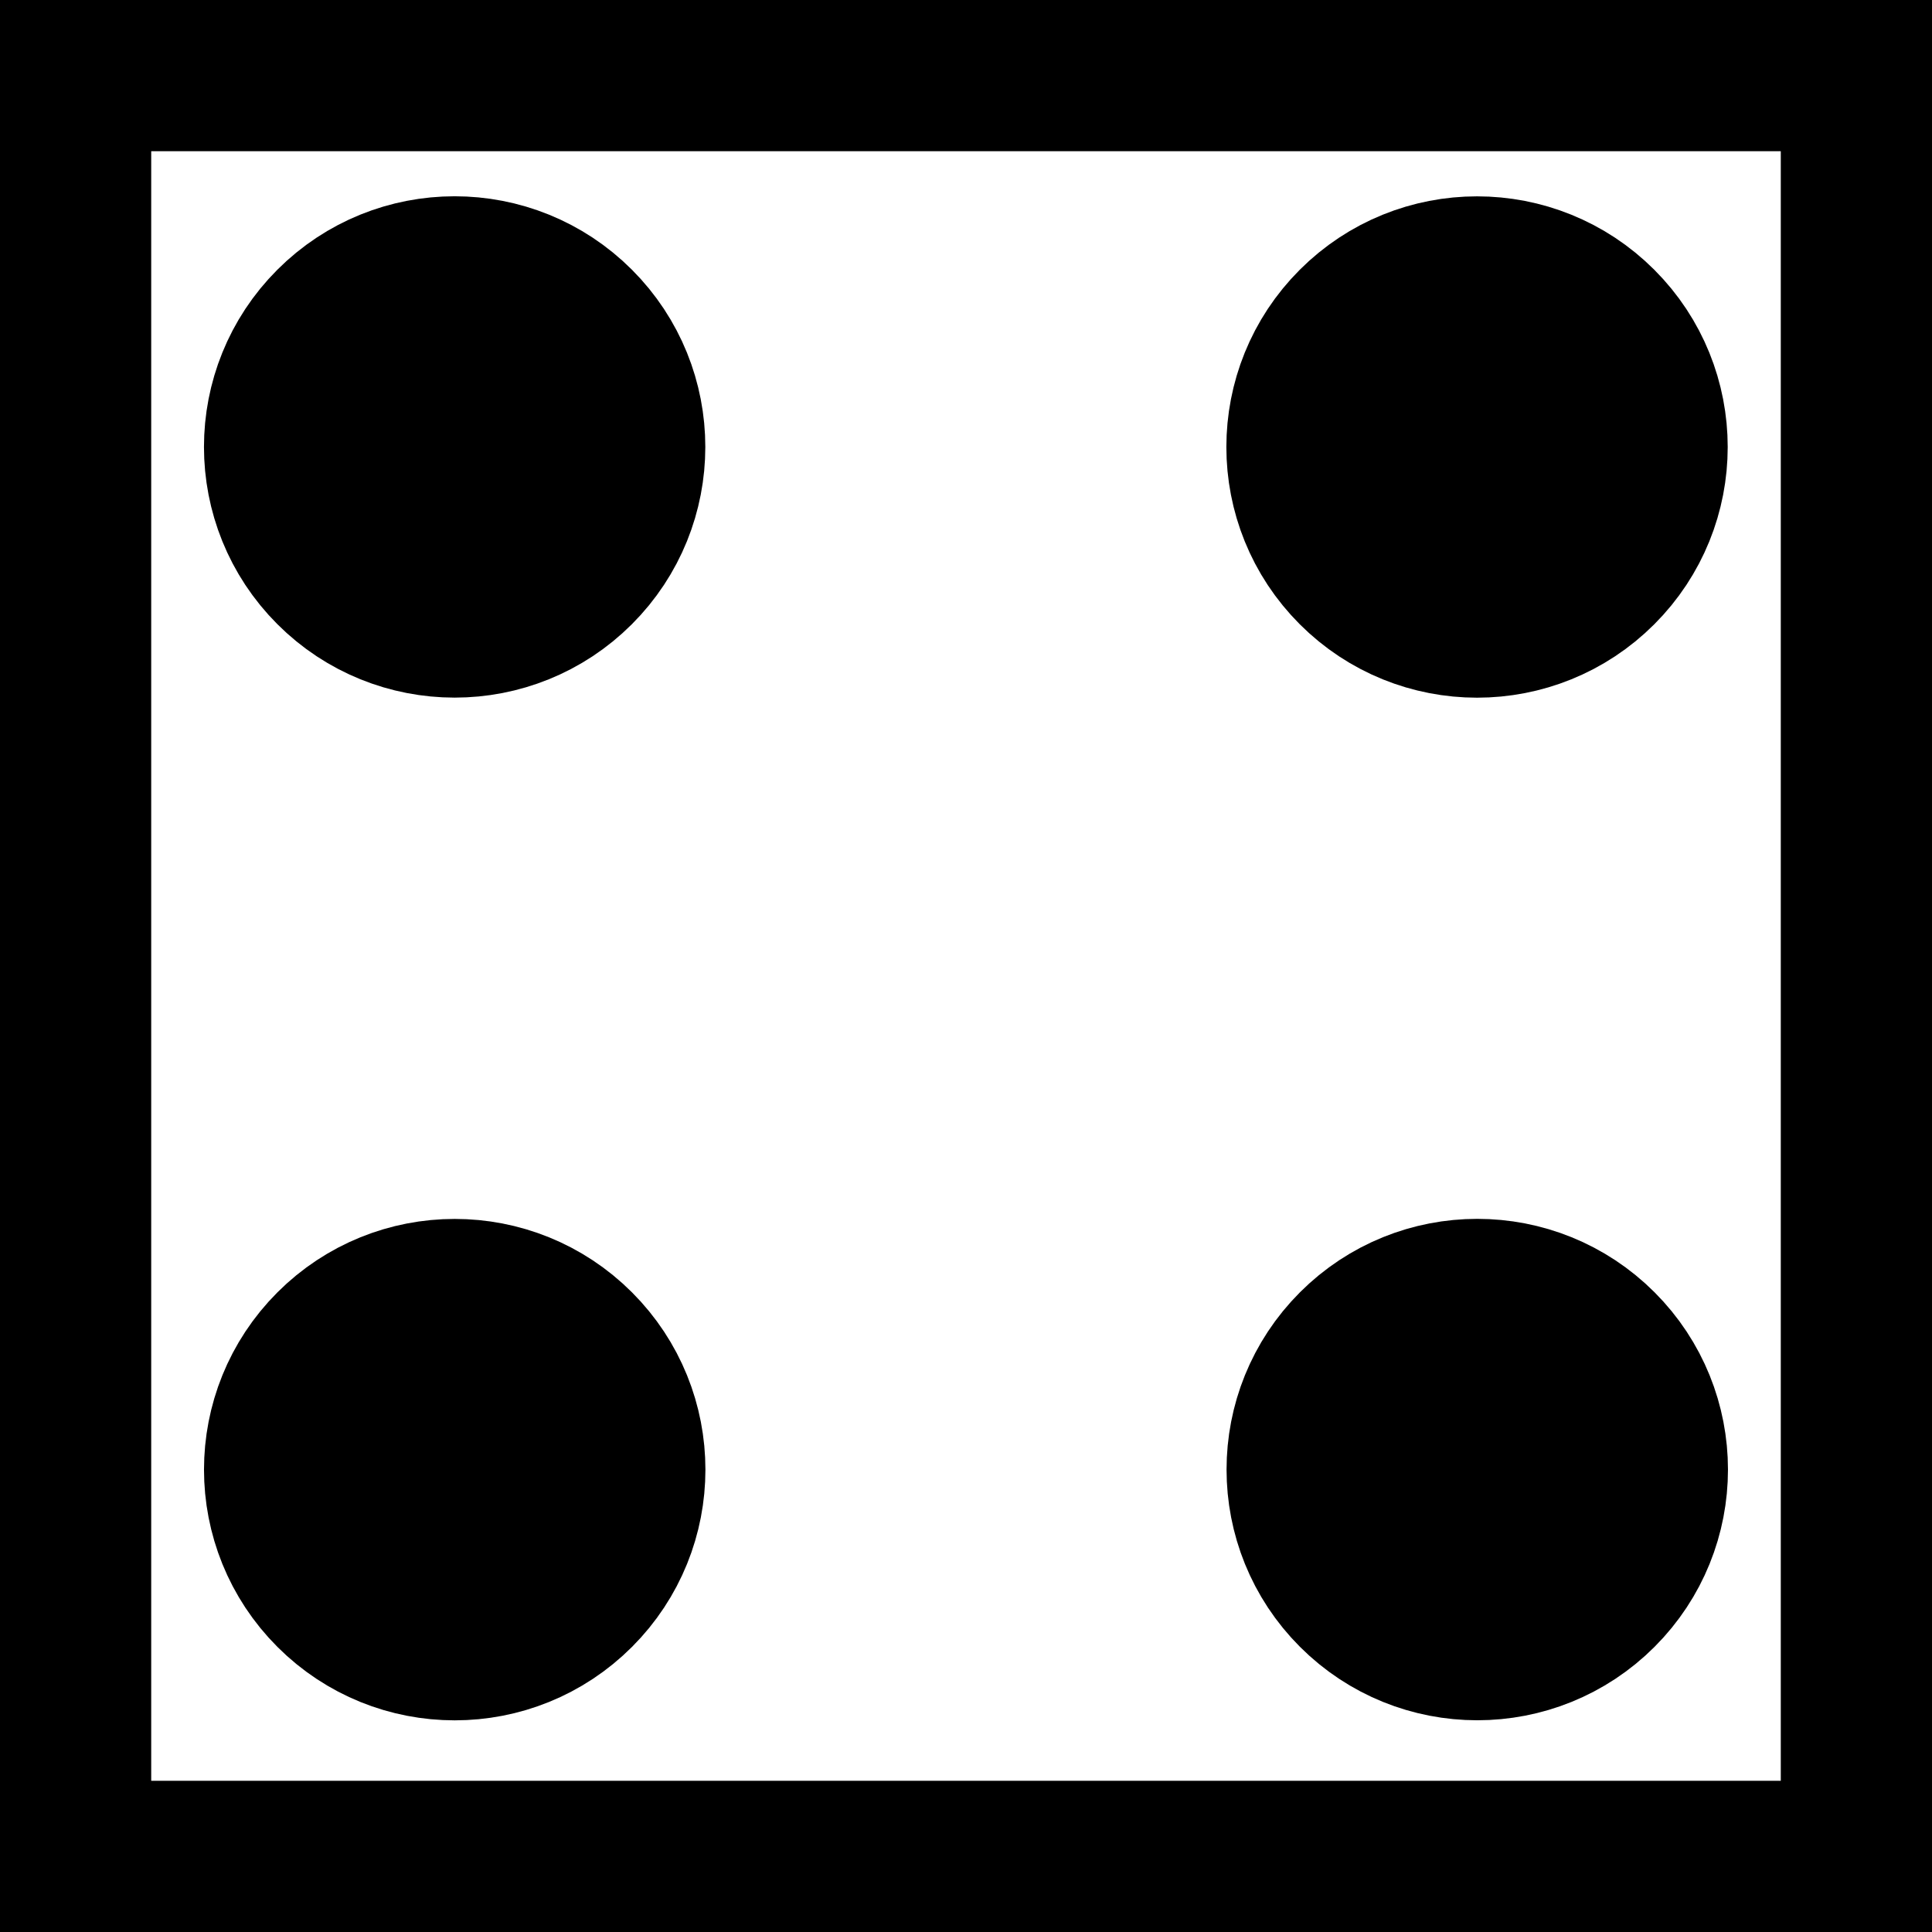<?xml version="1.0" encoding="UTF-8"?>
<svg width="1.917cm" height="1.917cm" version="1.1" viewBox="0 0 19.165 19.165" xmlns="http://www.w3.org/2000/svg">
 <rect x="0" y="0" width="19.165" height="19.165" fill="#808080" stroke="none"/>
 <g stroke="#000" stroke-linecap="round" stroke-width="1.5">
  <rect transform="scale(-1,1)" x="-18.415" y=".75" width="17.665" height="17.665" ry="1.9987e-6" fill="#fff"/>
  <circle transform="matrix(-.707 -.707 -.707 .707 0 0)" cx="-6.325" cy="-.054" r="1.737"/>
  <circle transform="rotate(225)" cx="-20.67" cy=".054" r="1.737"/>
  <circle transform="rotate(135)" cx="7.119" cy="-13.498" r="1.737"/>
  <circle transform="matrix(-.707 .707 .707 .707 0 0)" cx="-7.226" cy="13.498" r="1.737"/>
 </g>
</svg>
